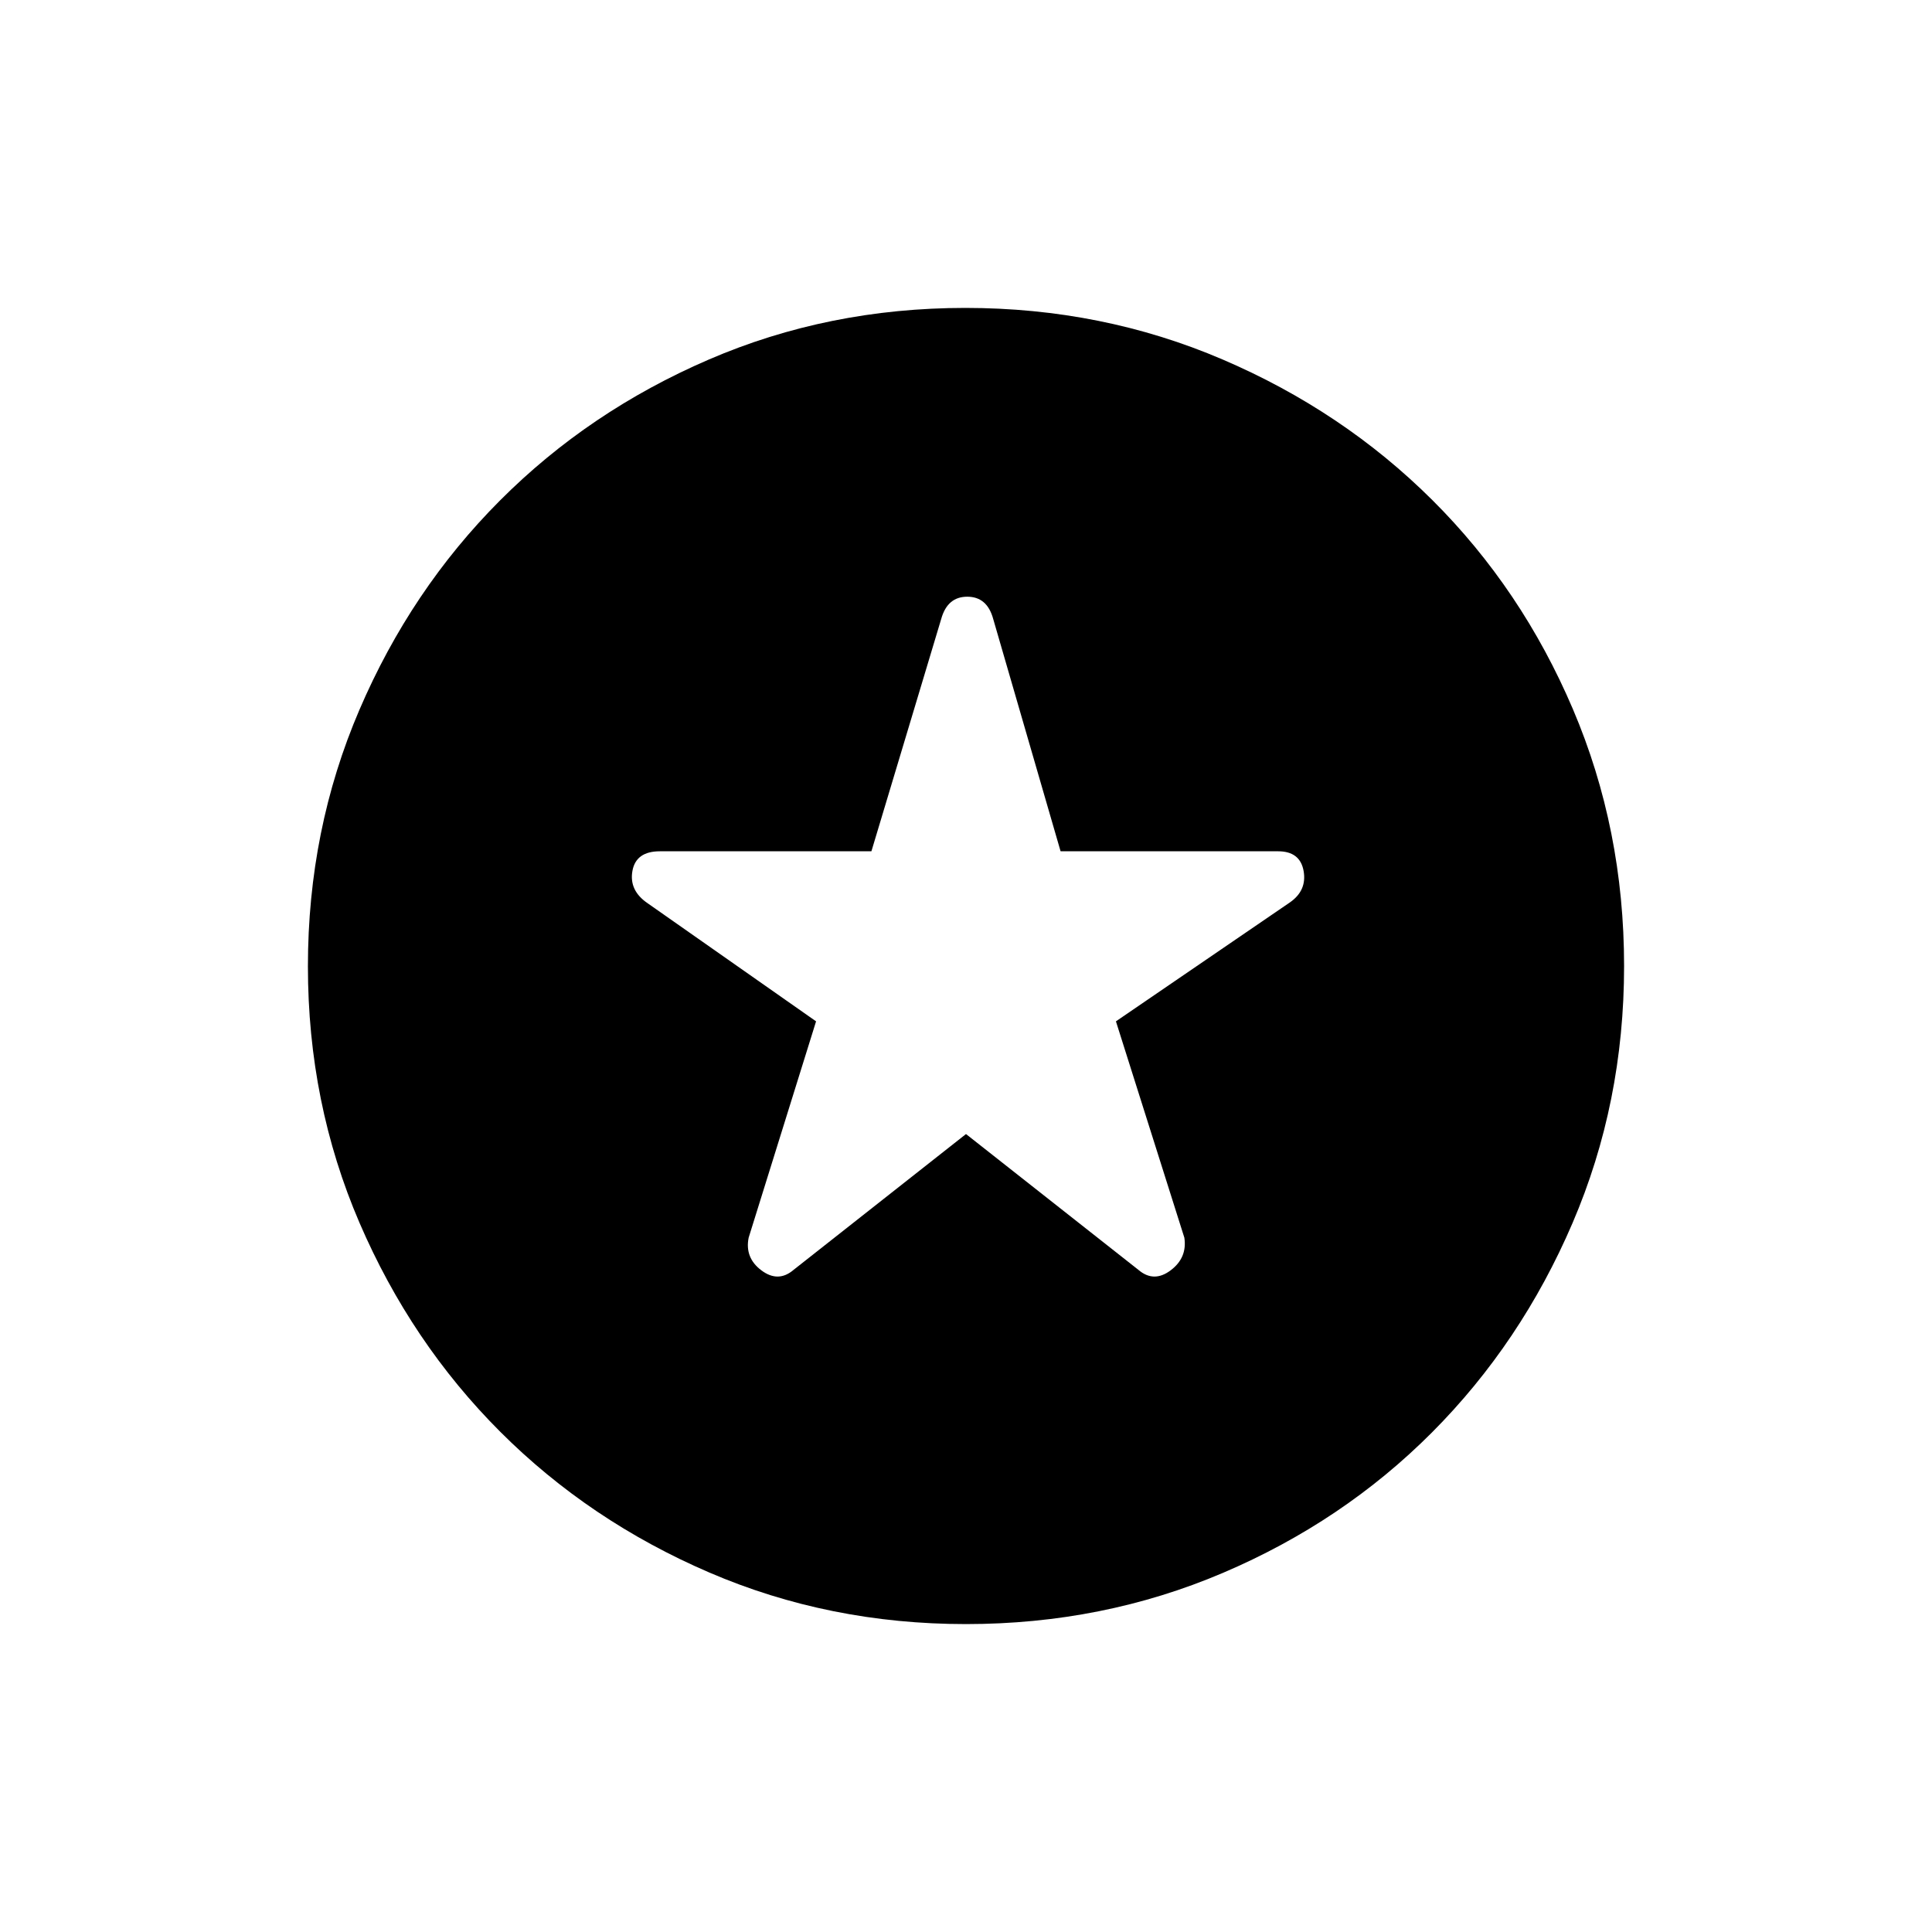 <svg xmlns="http://www.w3.org/2000/svg" height="20" viewBox="0 -960 960 960" width="20"><path d="m480-396.5 85.69 67.5q7.61 6.5 15.96.25Q590-335 588.5-345l-34-107.5 86.38-59.05q8.62-5.95 6.87-15.7Q646-537 635.07-537H527l-33.5-115.5q-3.02-11-12.87-11t-12.93 11L433-537H327.9q-11.9 0-13.65 9.75t7.57 16.08l83.68 58.67L372-345q-2 10 6.35 16.25t15.96-.25L480-396.5Zm-.02 243.5q-67.98 0-127.54-25.63-59.57-25.63-103.87-69.93-44.3-44.3-69.94-103.85Q153-411.97 153-479.83q0-67.85 25.6-127.49t69.84-103.99q44.24-44.36 103.73-70.02Q411.65-807 479.66-807q68.02 0 127.79 25.6 59.78 25.6 104.24 69.85 44.46 44.25 69.88 103.92Q807-547.96 807-479.98t-25.6 127.66q-25.6 59.69-69.85 104.08-44.25 44.39-103.92 69.81Q547.96-153 479.98-153Z"/></svg>